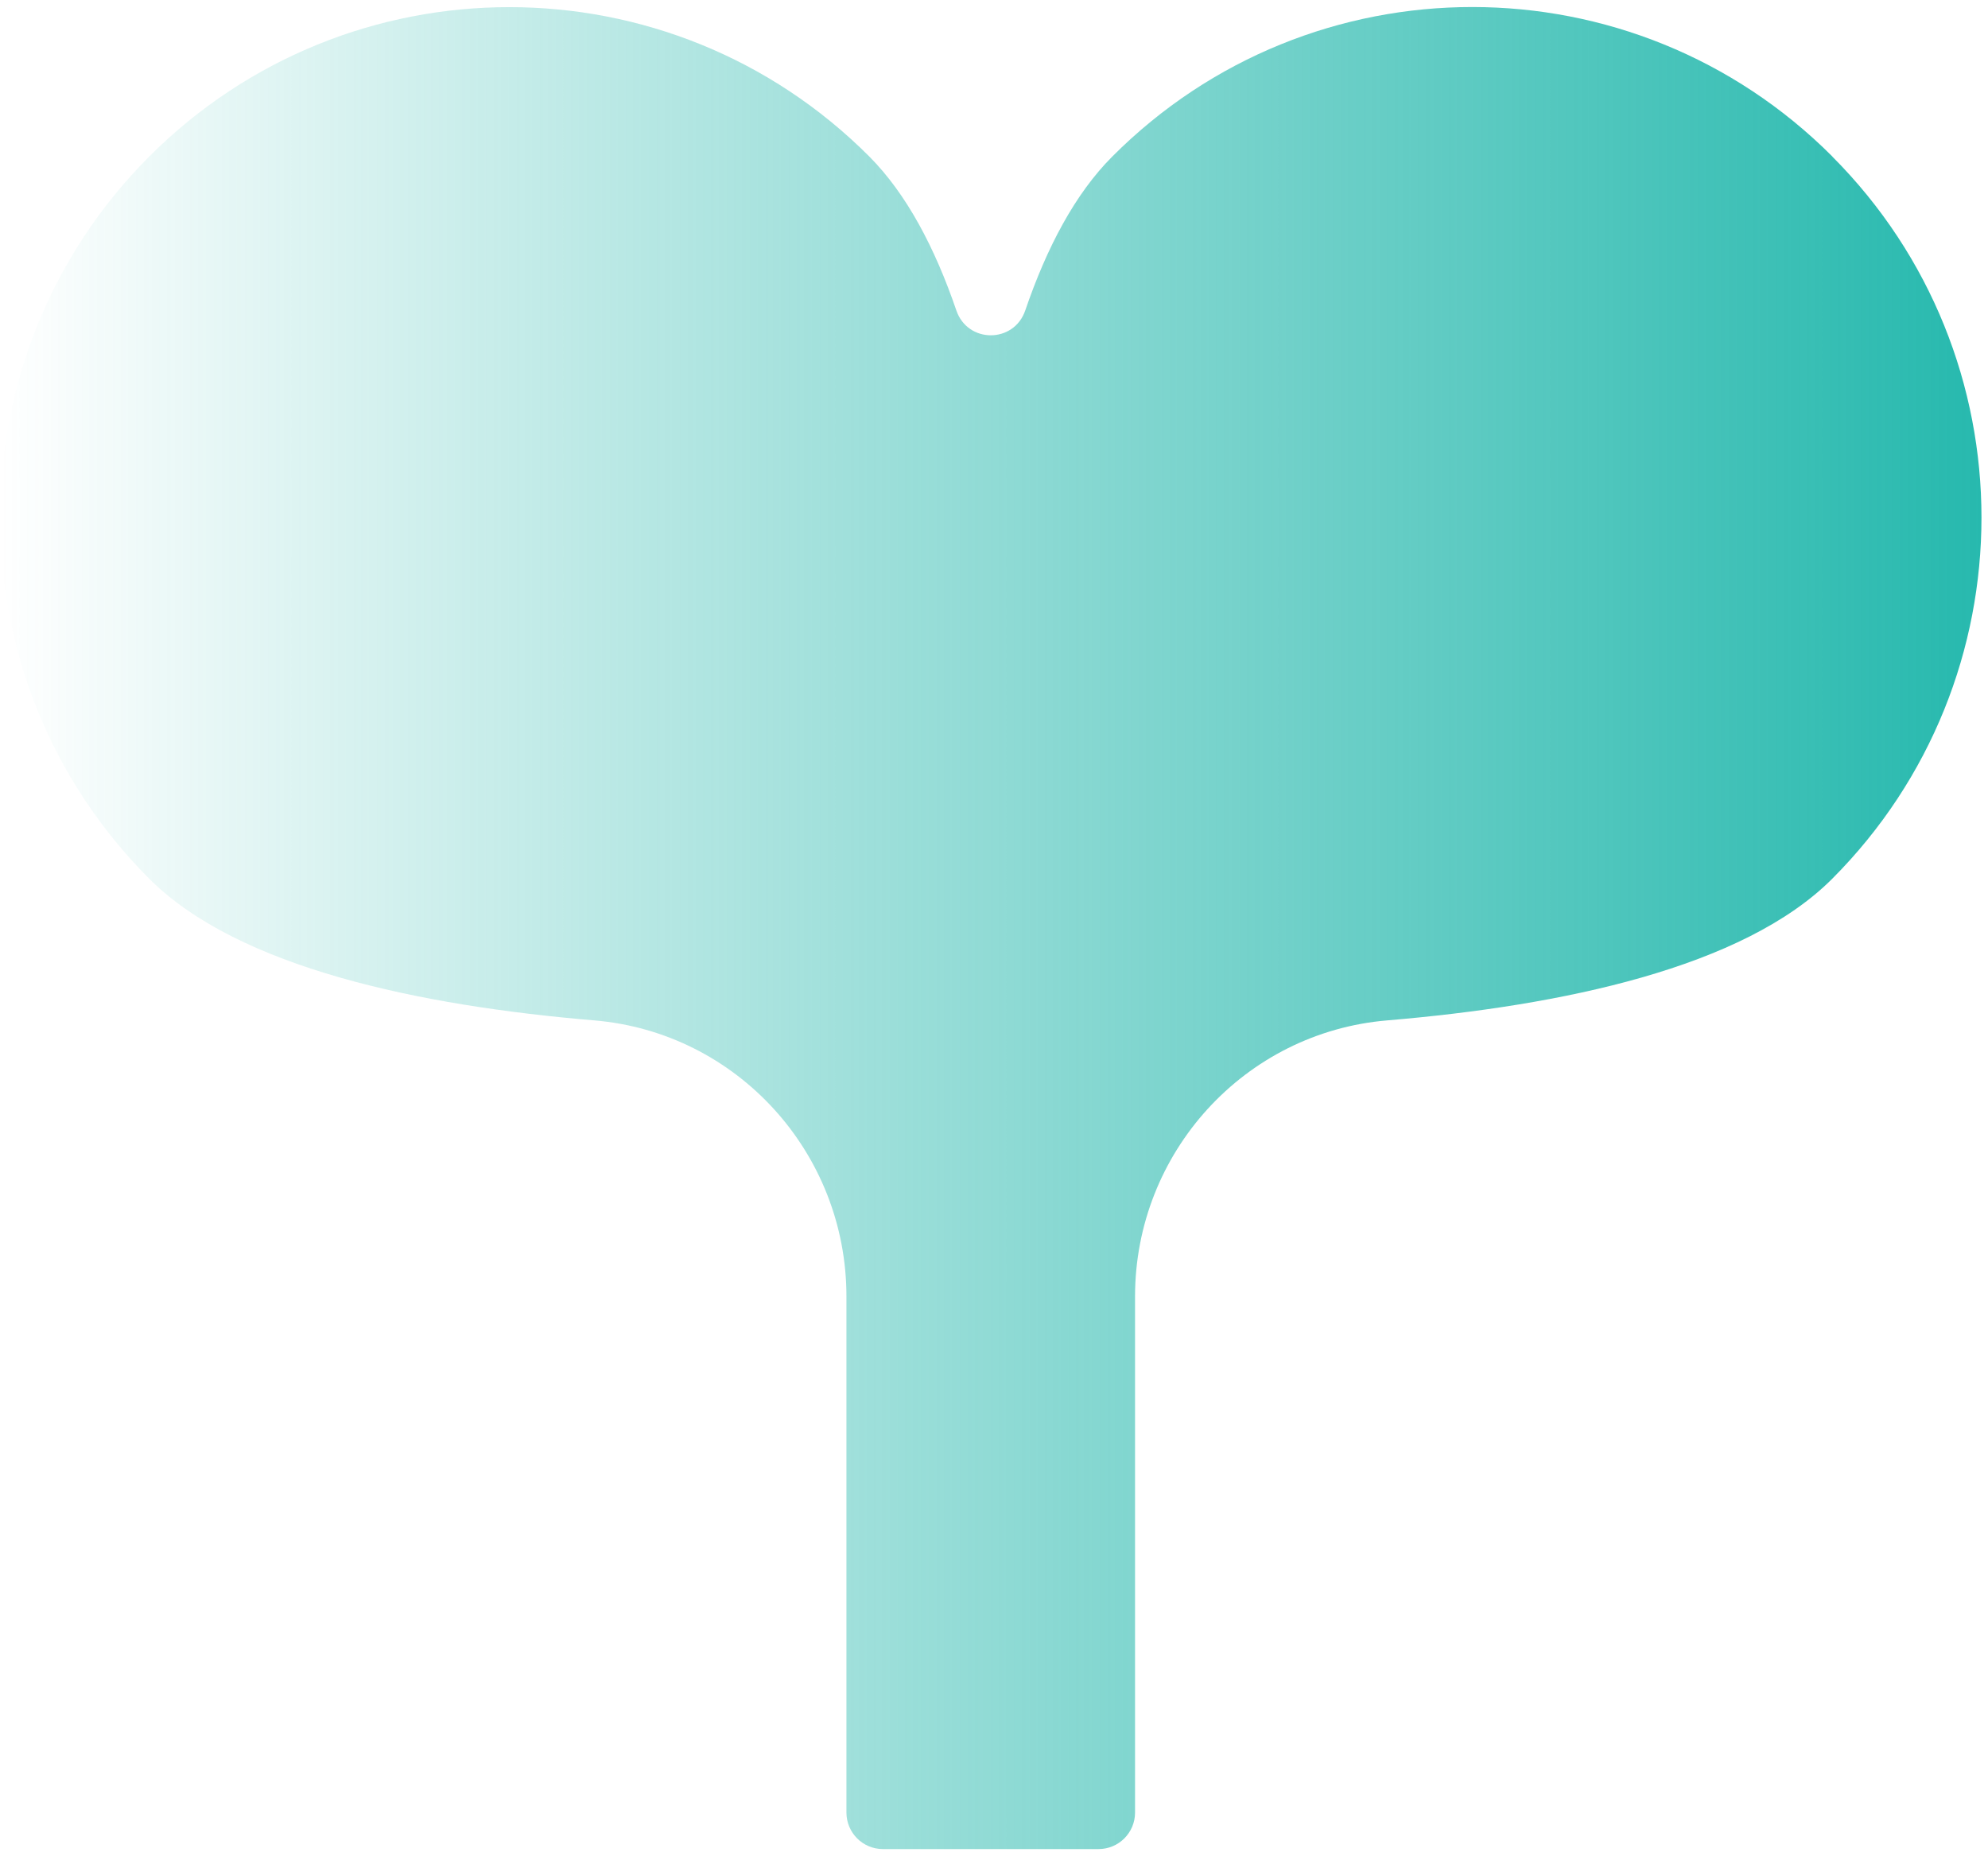<svg width="93" height="87" viewBox="0 0 93 87" fill="none" xmlns="http://www.w3.org/2000/svg">
<path d="M85.725 7.327C76.417 -2.004 61.331 -2.004 52.03 7.327C50.287 9.073 48.964 11.588 47.962 14.523C47.431 16.072 45.27 16.072 44.739 14.523C43.737 11.594 42.414 9.08 40.672 7.327C31.37 -1.997 16.284 -1.997 6.976 7.327C-2.325 16.65 -2.325 31.778 6.976 41.102C11.142 45.278 19.658 47.05 27.793 47.733C34.475 48.291 39.597 53.925 39.597 60.648V84.791C39.597 85.73 40.357 86.499 41.3 86.499H51.395C52.331 86.499 53.098 85.737 53.098 84.791V60.648C53.098 53.925 58.22 48.291 64.901 47.733C73.037 47.05 81.559 45.278 85.719 41.102C95.02 31.771 95.02 16.65 85.719 7.327H85.725Z" fill="url(#paint0_linear_107_757)"/>
<defs>
<linearGradient id="paint0_linear_107_757" x1="0" y1="43.414" x2="92.695" y2="43.414" gradientUnits="userSpaceOnUse">
<stop stop-color="#1CB4A8" stop-opacity="0"/>
<stop offset="1" stop-color="#27B9AE"/>
</linearGradient>
</defs>
</svg>
